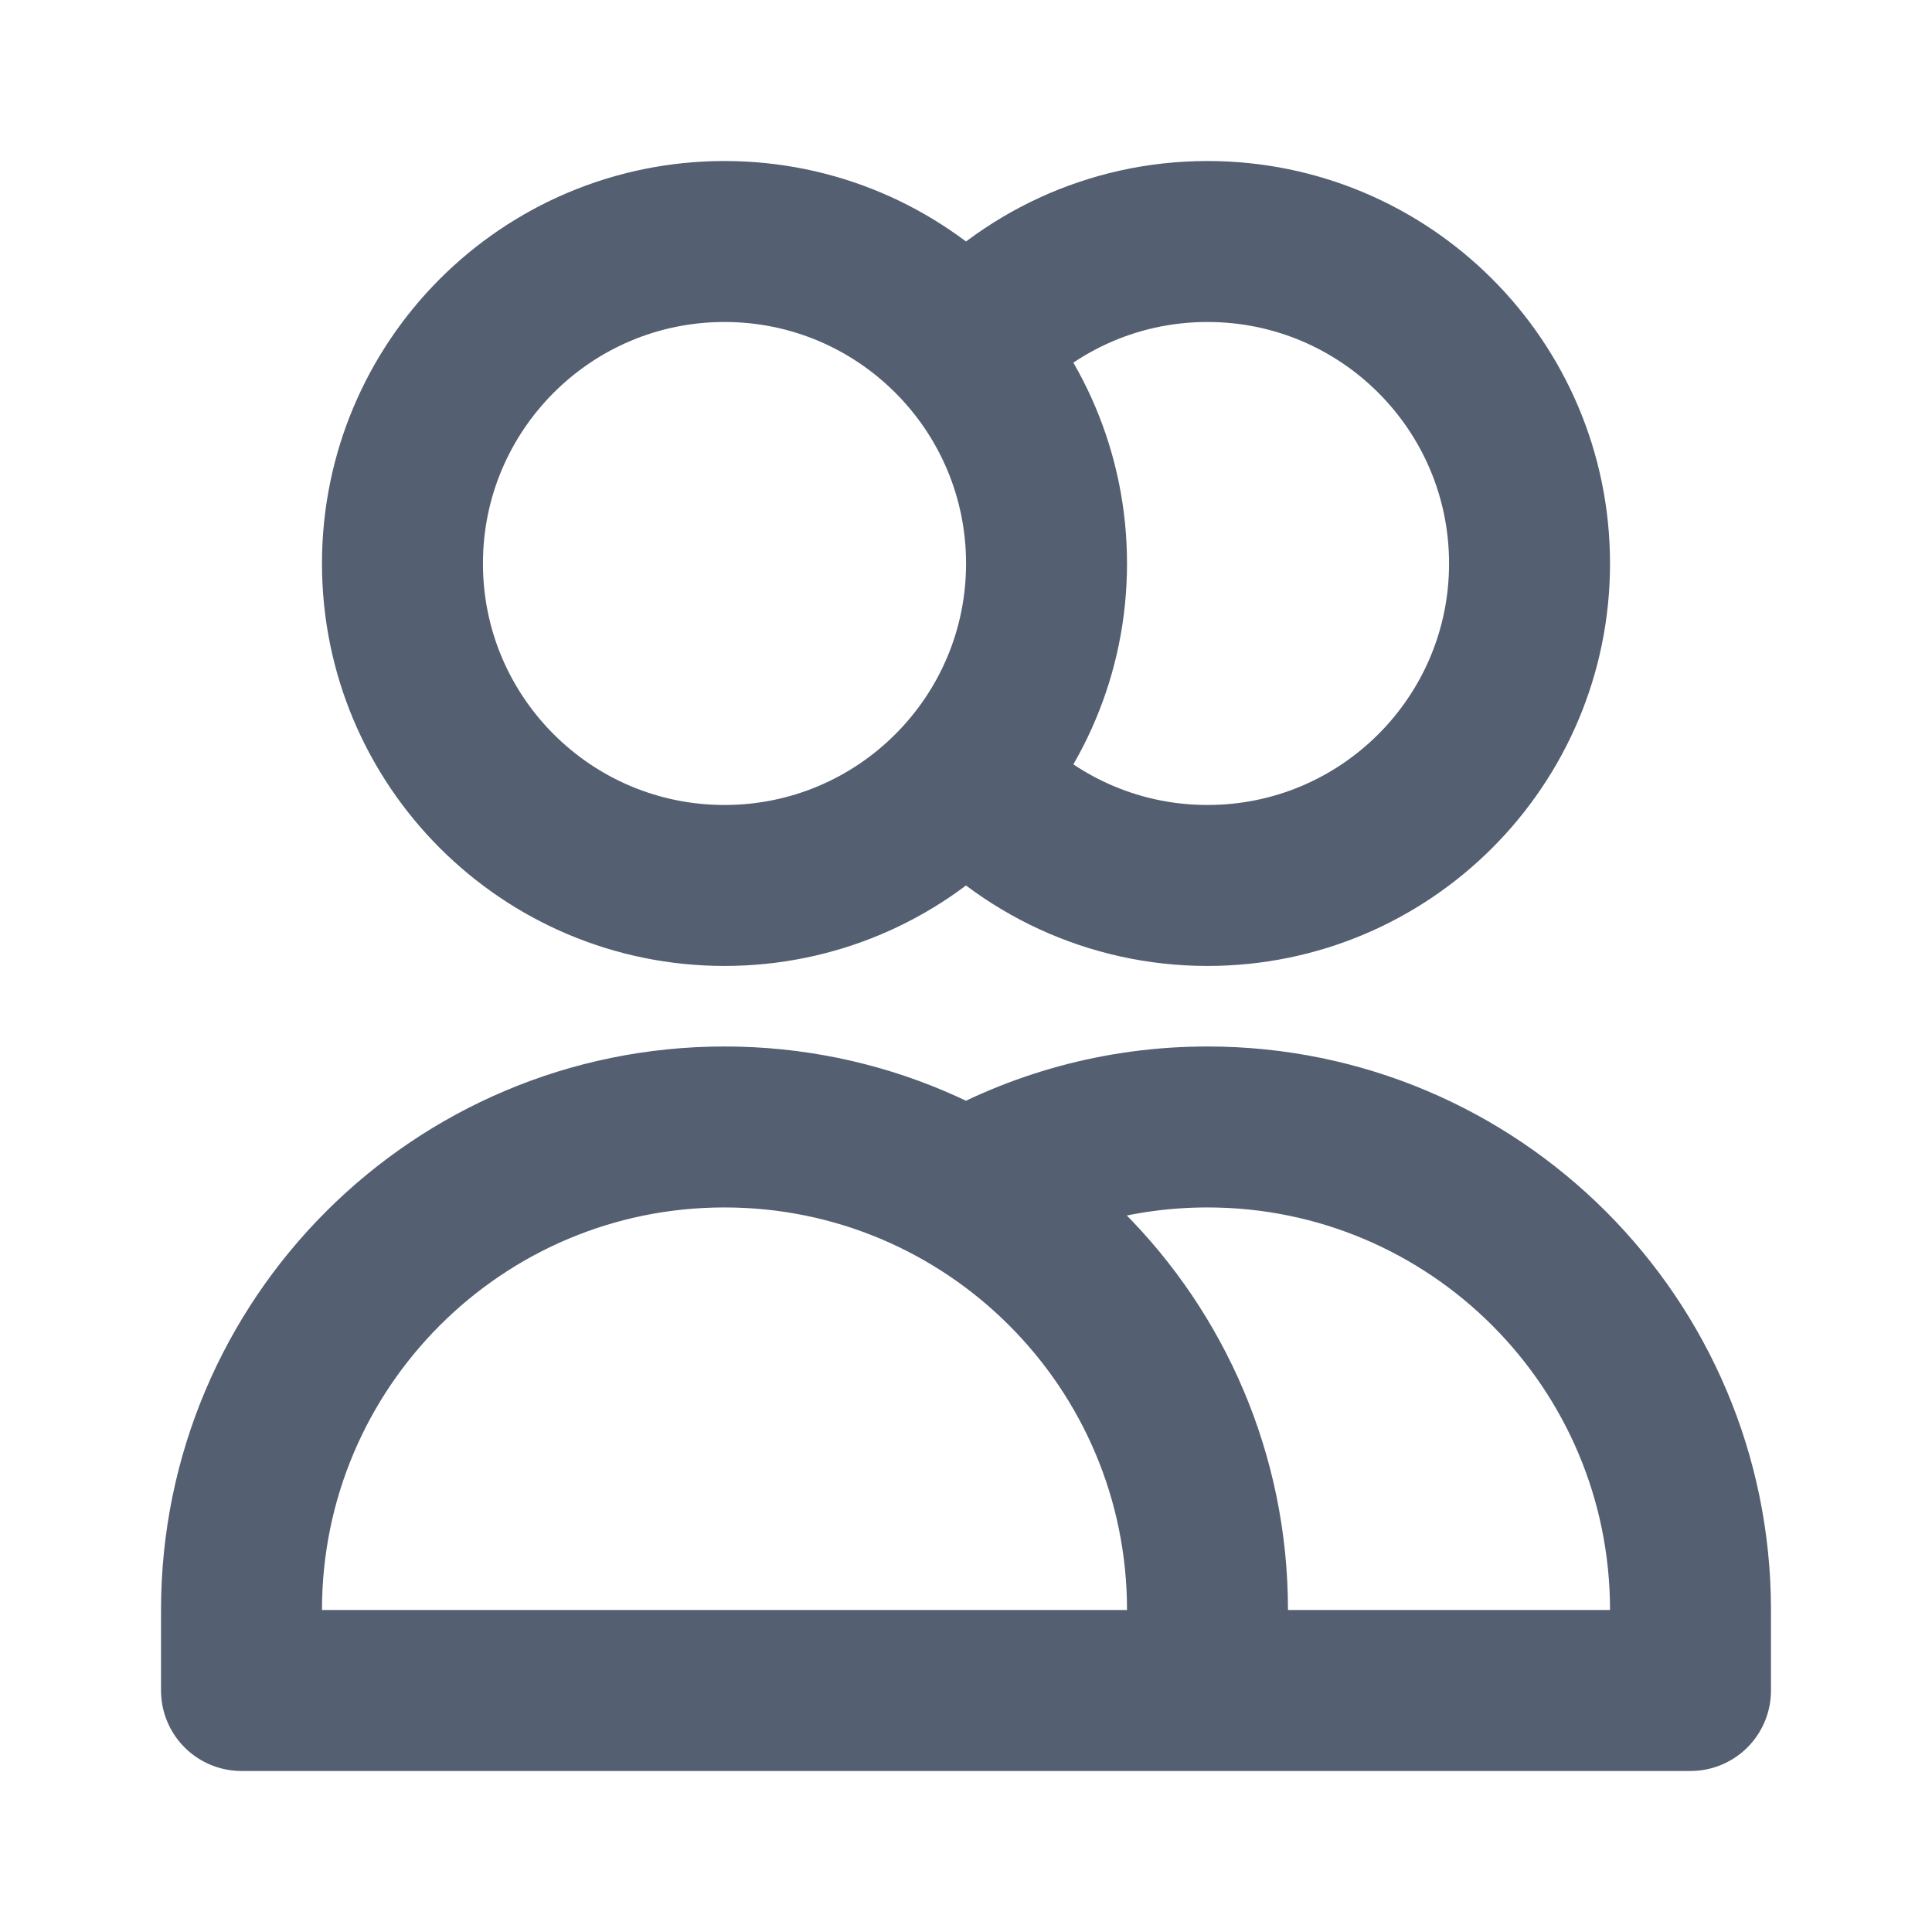 <svg width="16" height="16" viewBox="0 0 16 16" fill="none" xmlns="http://www.w3.org/2000/svg">
<g id="users">
<path id="Icon" d="M8 2.903C8.489 2.349 9.204 2 10 2C11.473 2 12.667 3.194 12.667 4.667C12.667 6.139 11.473 7.333 10 7.333C9.204 7.333 8.489 6.984 8 6.431M10 14H2V13.333C2 11.124 3.791 9.333 6 9.333C8.209 9.333 10 11.124 10 13.333V14ZM10 14H14V13.333C14 11.124 12.209 9.333 10 9.333C9.271 9.333 8.588 9.528 8 9.868M8.667 4.667C8.667 6.139 7.473 7.333 6 7.333C4.527 7.333 3.333 6.139 3.333 4.667C3.333 3.194 4.527 2 6 2C7.473 2 8.667 3.194 8.667 4.667Z" stroke="#545F71" stroke-width="1.333" stroke-linecap="round" stroke-linejoin="round"/>
</g>
</svg>
